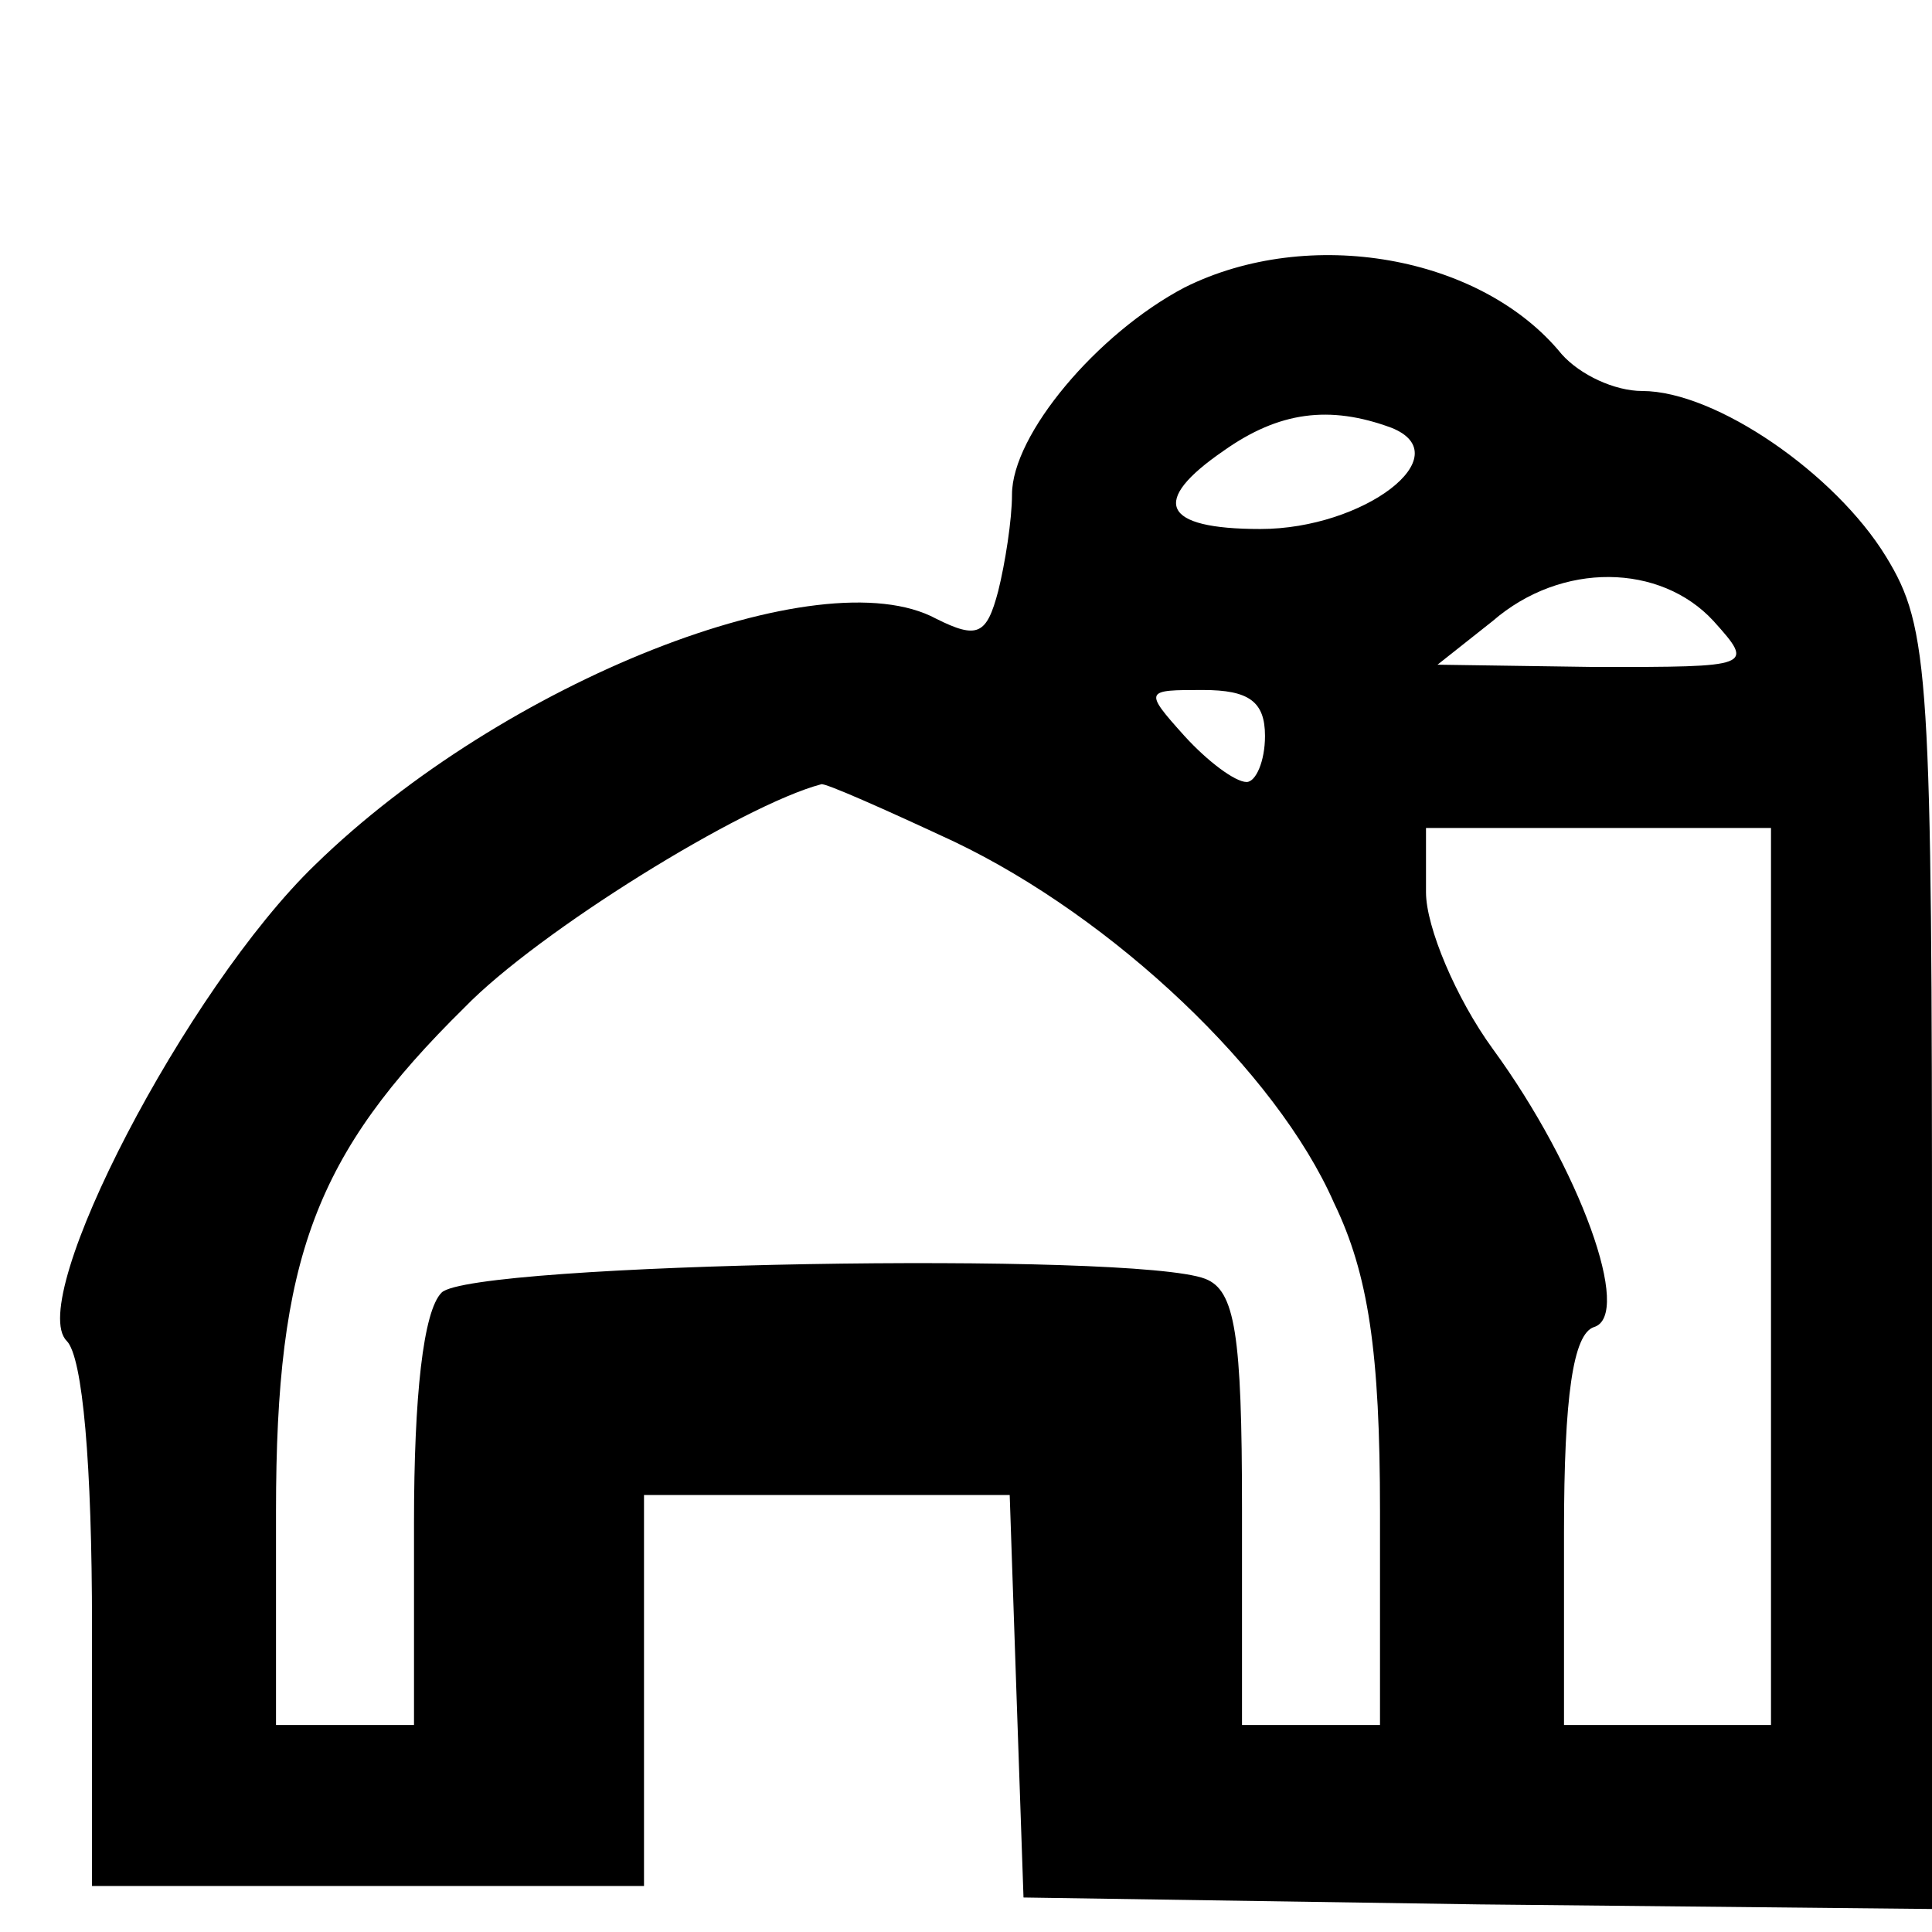 <?xml version="1.0" encoding="UTF-8"?>
<!DOCTYPE svg  PUBLIC '-//W3C//DTD SVG 20010904//EN'  'http://www.w3.org/TR/2001/REC-SVG-20010904/DTD/svg10.dtd'>
<svg width="84pt" height="84pt" version="1.0" viewBox="0 0 84 84" xmlns="http://www.w3.org/2000/svg">
	<g transform="translate(0 84) scale(.1 -.1)">
		<path d="m515 715c-38-20-75-64-75-90 0-11-3-30-6-42-5-19-9-21-27-12-50 27-188-27-270-107-56-54-126-189-108-207 7-7 11-54 11-124v-113h120 120v85 85h80 79l3-88 3-87 198-3 197-2v277c0 260-1 280-20 311-22 36-74 72-106 72-12 0-27 7-35 16-35 43-110 56-164 29zm90-61c30-12-12-44-57-44-43 0-48 12-16 34 24 17 46 20 73 10zm140-84c18-20 17-20-51-20l-69 1 24 19c30 26 73 25 96 0zm-195-50c0-11-4-20-8-20-5 0-17 9-27 20-18 20-17 20 8 20 20 0 27-5 27-20zm-135-46c69-33 140-100 165-157 15-31 20-65 20-134v-93h-30-30v94c0 76-3 95-16 100-31 12-319 7-332-6-8-8-12-45-12-100v-88h-30-30v93c0 110 17 155 82 219 32 33 121 88 155 97 1 1 28-11 58-25zm355-189v-195h-45-45v84c0 59 4 86 13 89 17 5-6 69-44 121-16 22-29 53-29 68v28h75 75v-195z"/>
	</g>
</svg>

